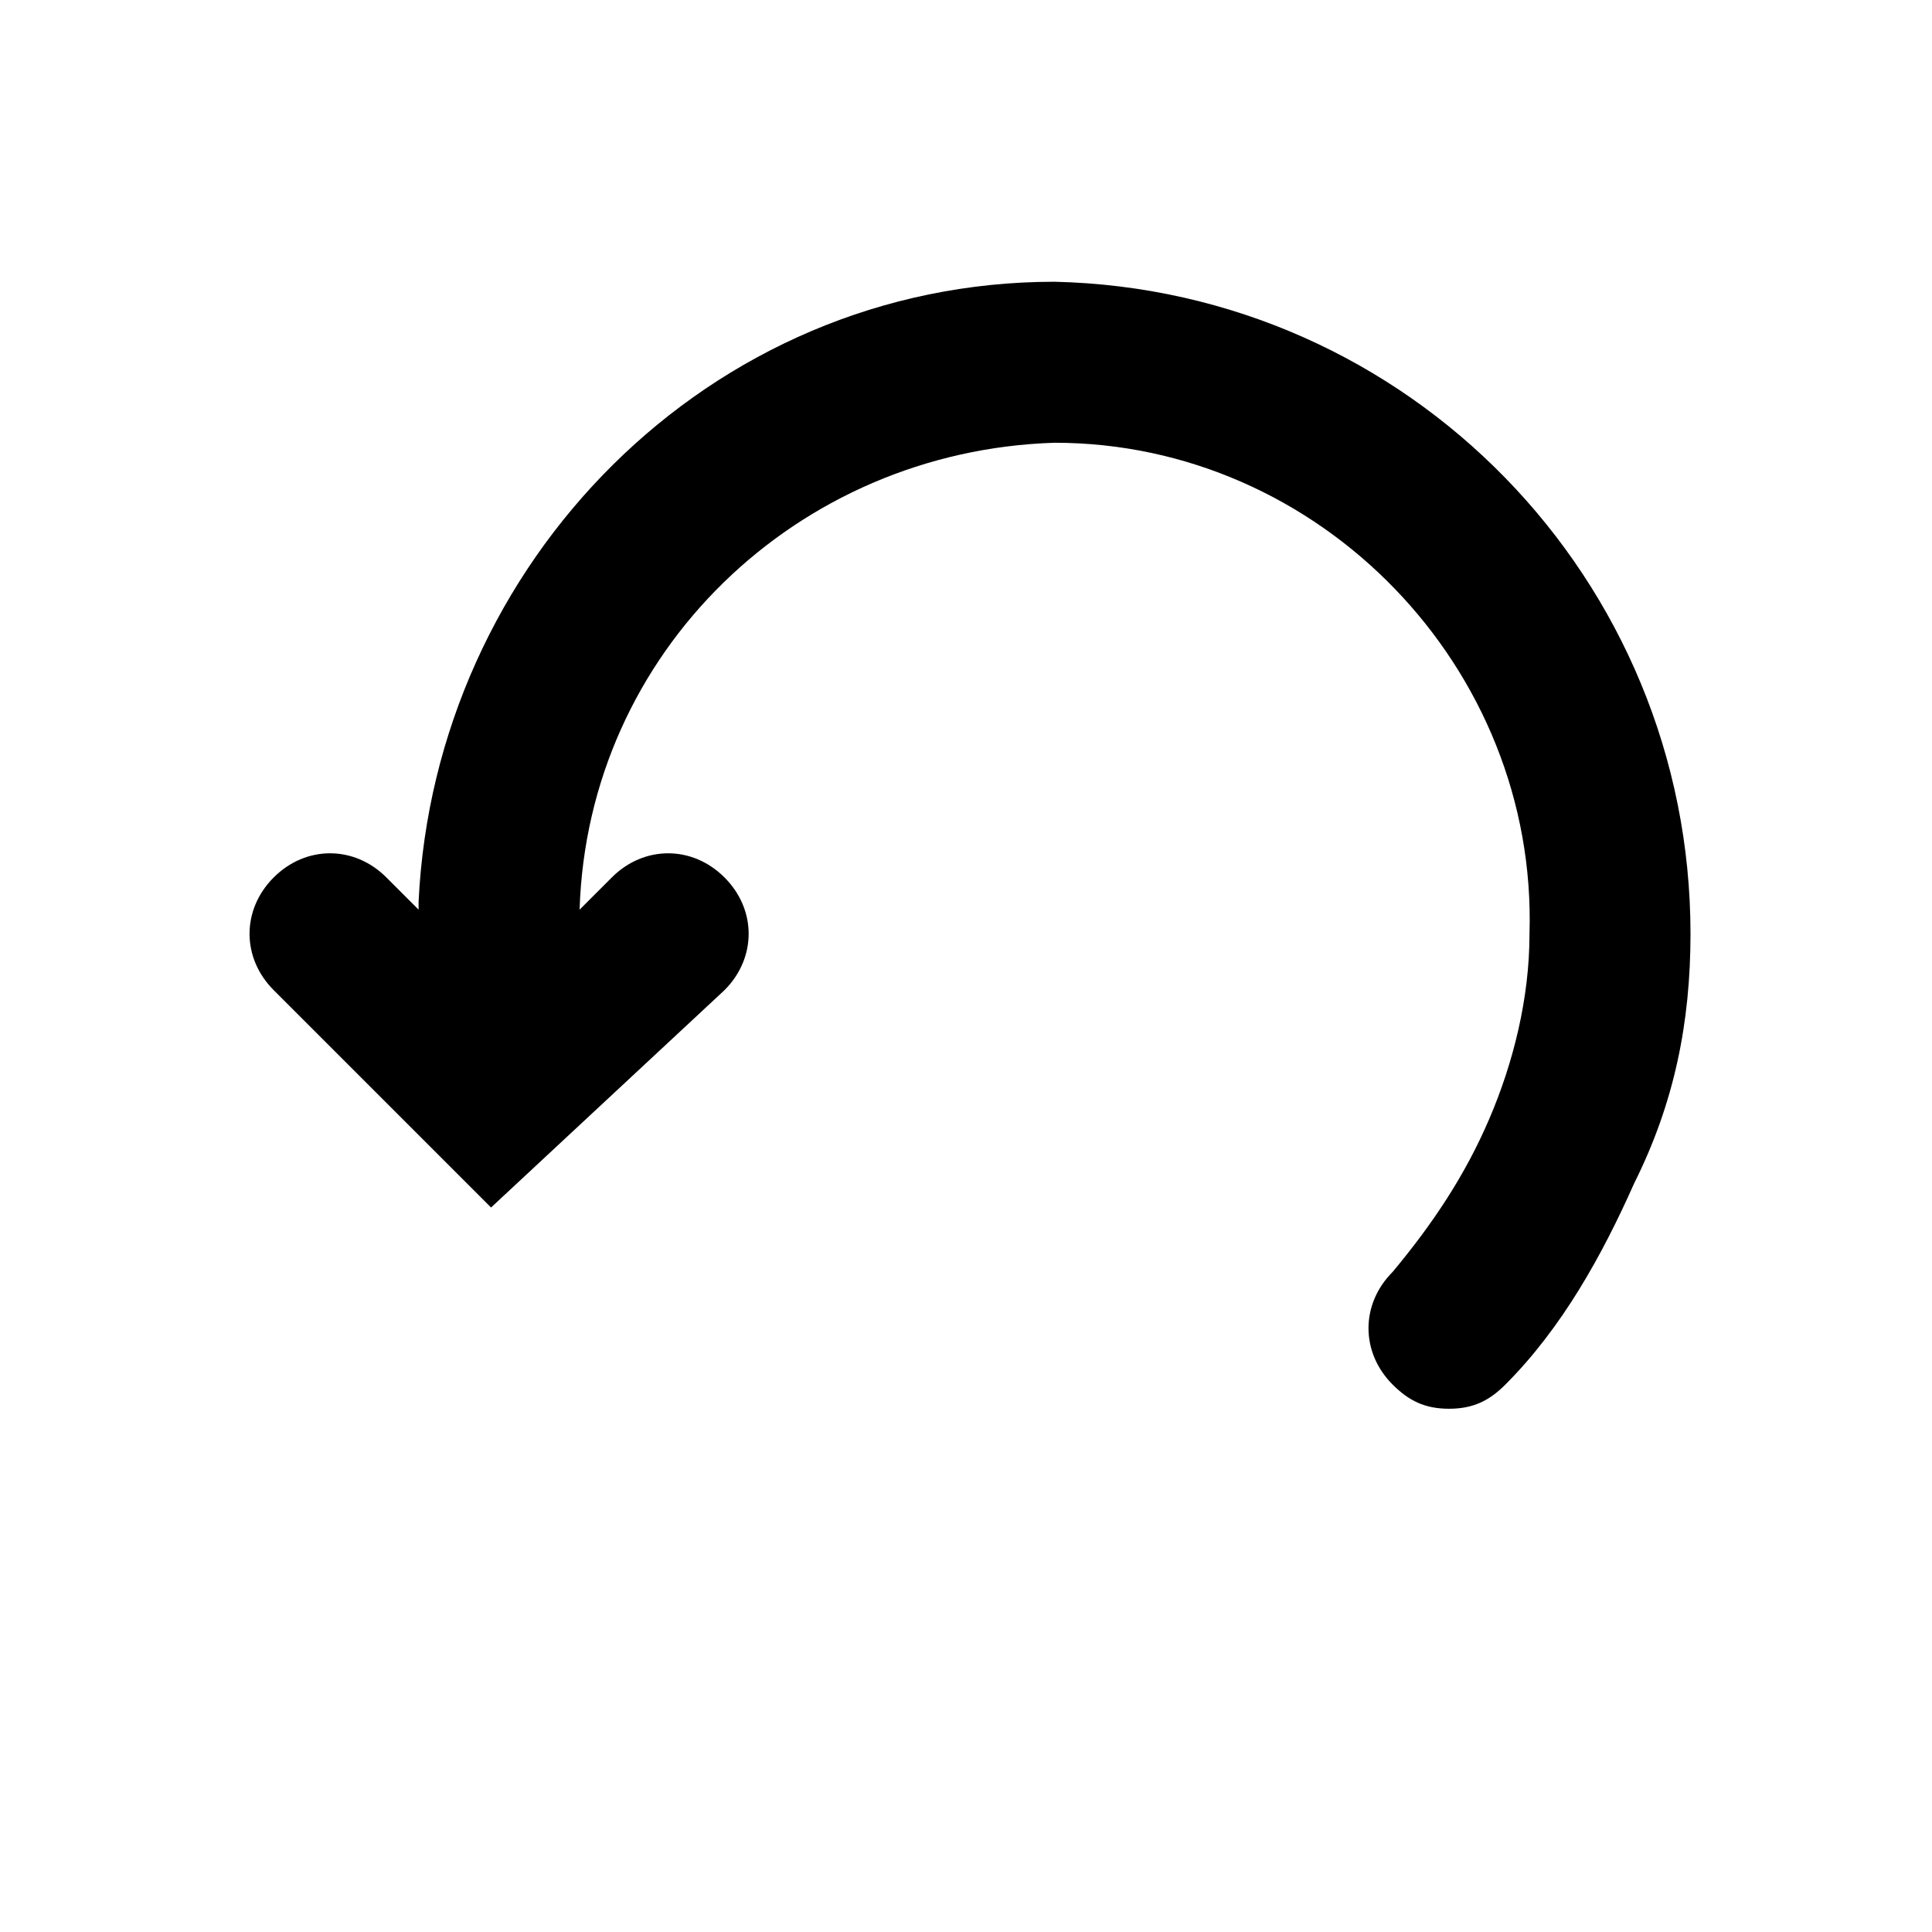 <?xml version="1.0" encoding="utf-8"?>
<!-- Generator: Adobe Illustrator 21.1.0, SVG Export Plug-In . SVG Version: 6.00 Build 0)  -->
<svg version="1.1" id="Layer_1" xmlns="http://www.w3.org/2000/svg" xmlns:xlink="http://www.w3.org/1999/xlink" x="0px" y="0px"
	 viewBox="0 0 24 24" style="enable-background:new 0 0 24 24;" xml:space="preserve">
<title>icon-rotate-left</title>
<path d="M21,11.6C21,11.6,21,11.6,21,11.6C21,11.6,21,11.6,21,11.6c0-4.4-3.5-8-7.9-8.1c-4.3,0-7.7,3.5-7.9,7.7c0,0,0,0.1,0,0.1
	l-0.4-0.4c-0.4-0.4-1-0.4-1.4,0c-0.4,0.4-0.4,1,0,1.4L6.1,15L9,12.3c0.4-0.4,0.4-1,0-1.4c-0.4-0.4-1-0.4-1.4,0l-0.4,0.4
	c0.1-3.2,2.7-5.7,5.9-5.8c3.3,0,6,2.8,5.9,6.1c0,0,0,0,0,0c0,0,0,0,0,0c0,0.8-0.2,1.6-0.5,2.3c-0.3,0.7-0.7,1.3-1.2,1.9
	c-0.4,0.4-0.4,1,0,1.4c0.2,0.2,0.4,0.3,0.7,0.3c0.3,0,0.5-0.1,0.7-0.3c0.7-0.7,1.2-1.6,1.6-2.5C20.8,13.7,21,12.7,21,11.6
	C21,11.6,21,11.6,21,11.6C21,11.6,21,11.6,21,11.6z"/>
</svg>
